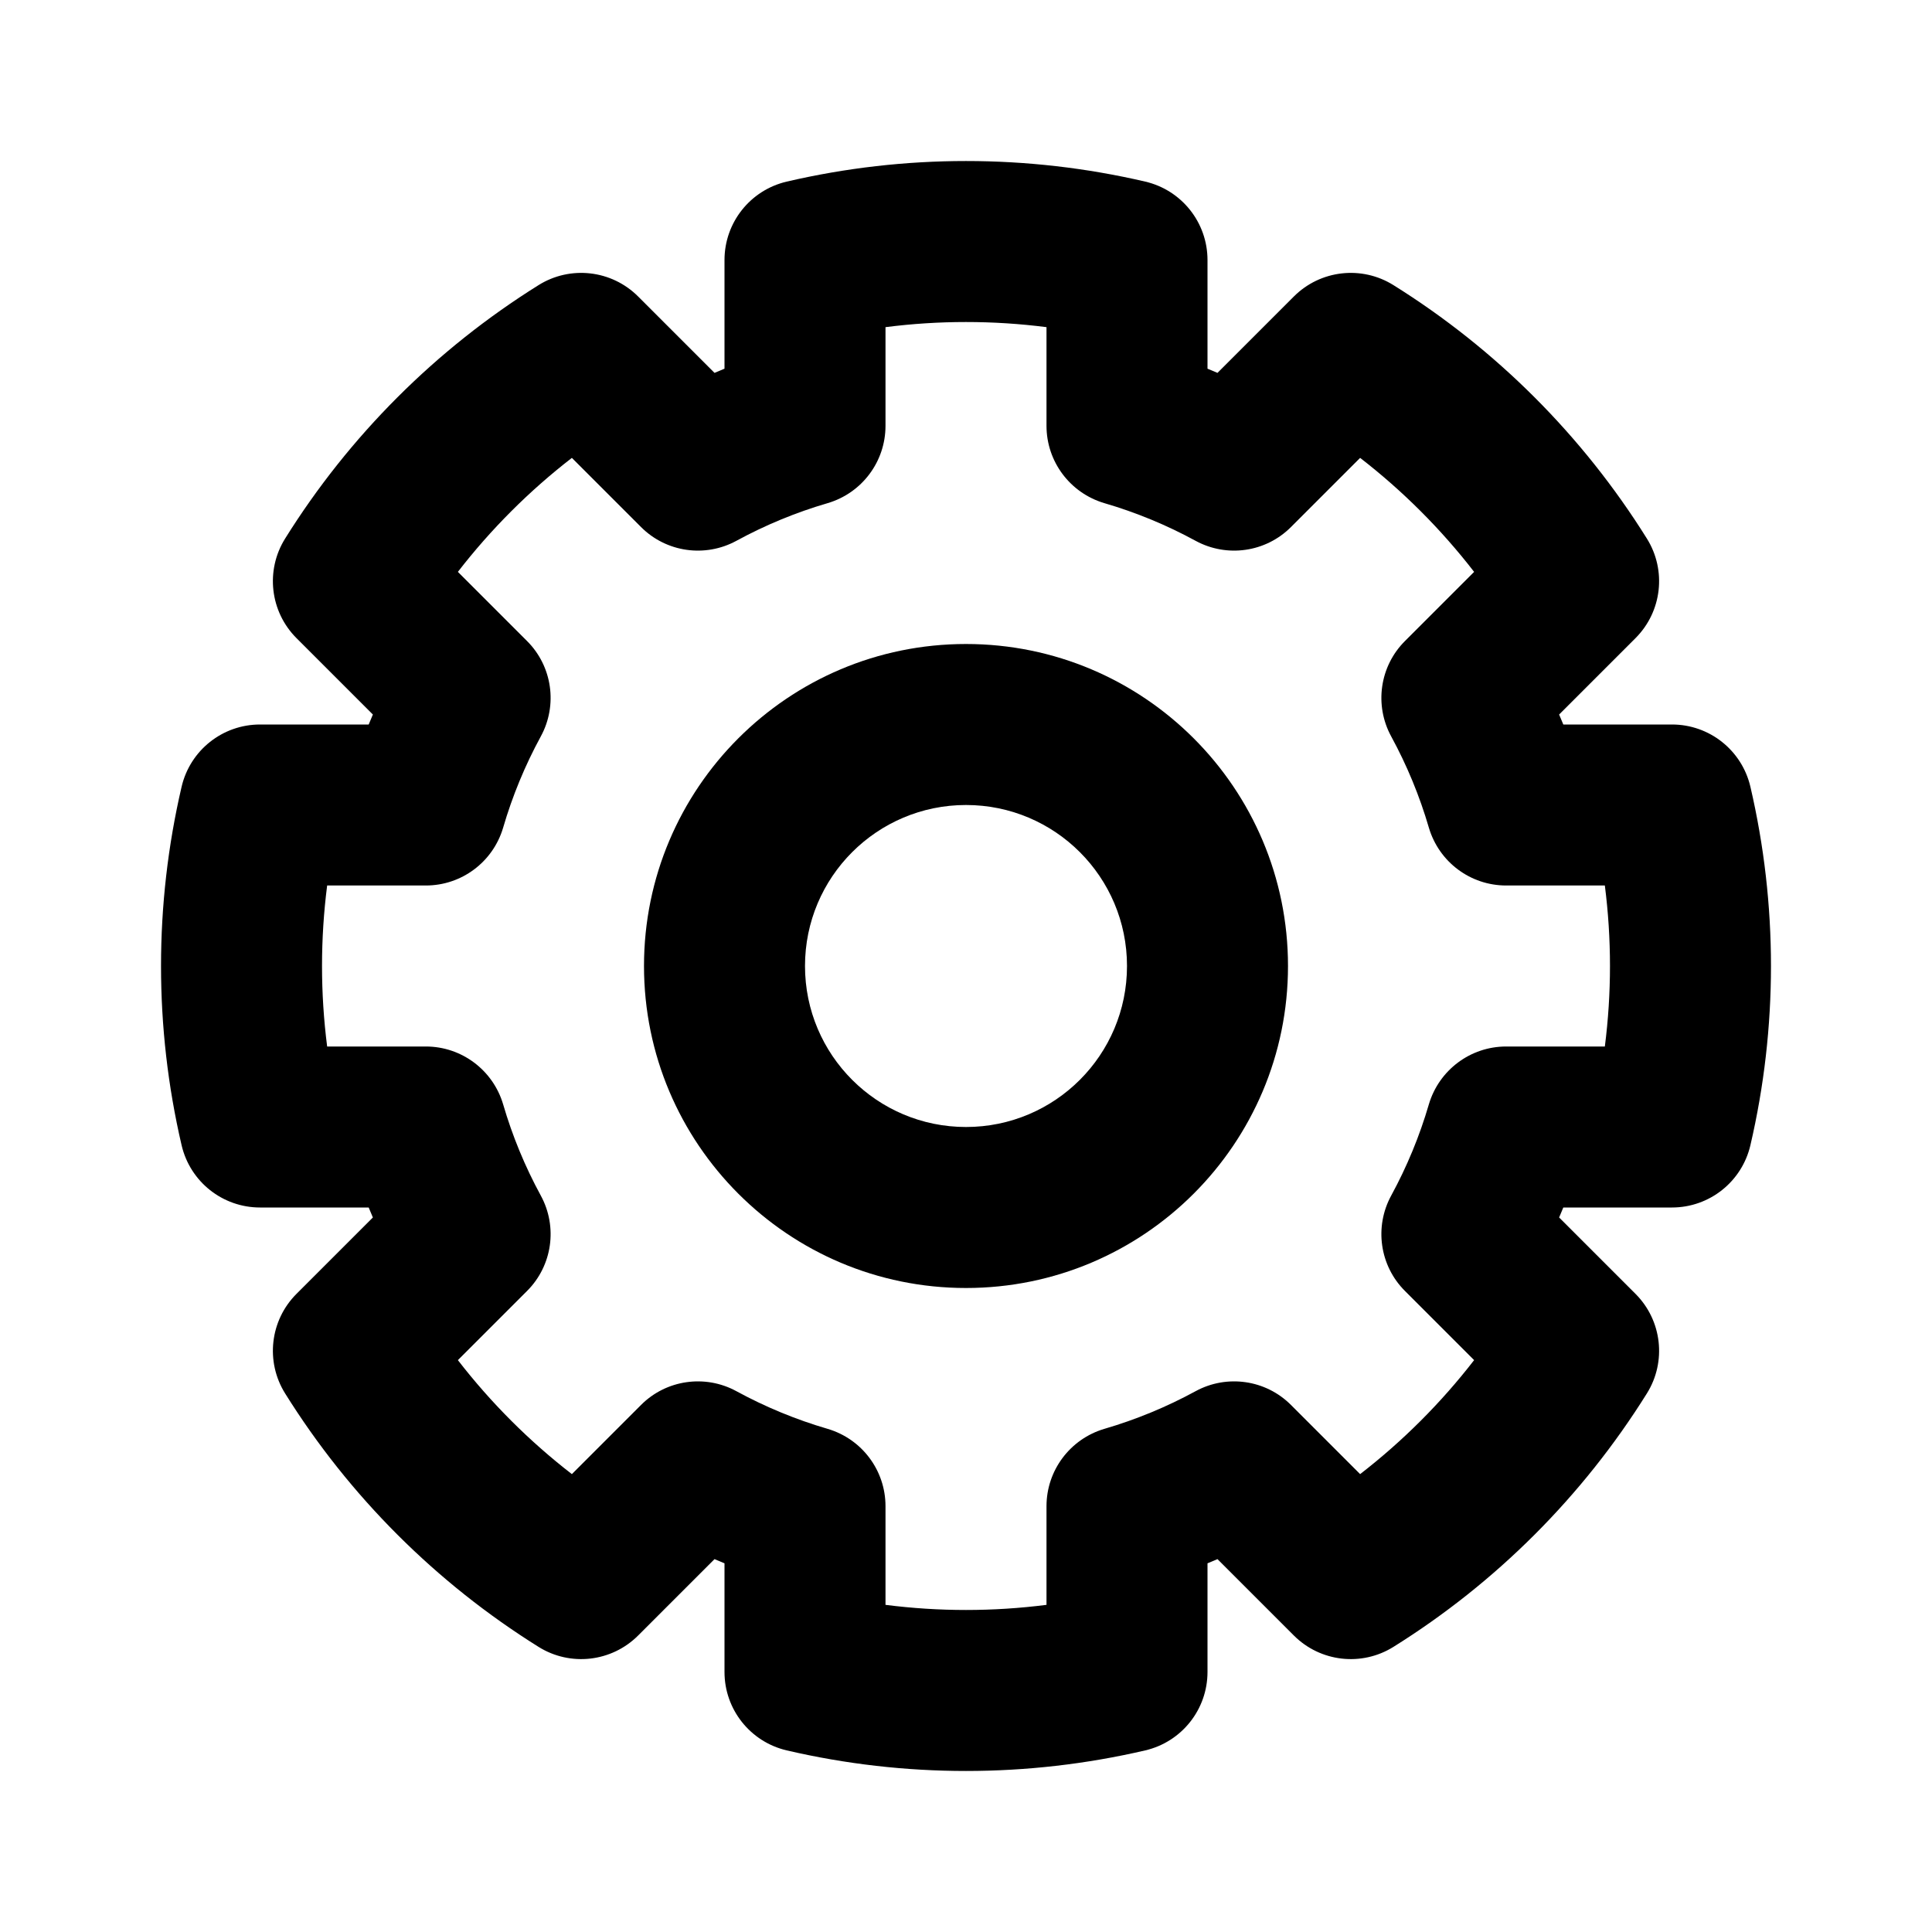 <svg width="1em" height="1em" viewBox="0 0 24 24" fill="none" xmlns="http://www.w3.org/2000/svg">
<path fill-rule="evenodd" clip-rule="evenodd" d="M12 8C9.791 8 8 9.791 8 12C8 14.209 9.791 16 12 16C14.209 16 16 14.209 16 12C16 9.791 14.209 8 12 8ZM10 12C10 10.895 10.896 10 12 10C13.105 10 14 10.895 14 12C14 13.105 13.105 14 12 14C10.896 14 10 13.105 10 12Z" fill="currentColor"></path>
<path fill-rule="evenodd" clip-rule="evenodd" d="M14.227 2.256C12.762 1.915 11.238 1.915 9.773 2.256C9.32 2.362 9 2.765 9 3.23V4.58C8.958 4.597 8.917 4.614 8.876 4.632L7.927 3.683C7.598 3.354 7.085 3.295 6.69 3.542C5.415 4.338 4.338 5.415 3.542 6.69C3.295 7.085 3.354 7.598 3.683 7.927L4.632 8.876C4.614 8.917 4.597 8.958 4.58 9H3.23C2.765 9 2.362 9.32 2.256 9.773C1.915 11.238 1.915 12.762 2.256 14.227C2.362 14.68 2.765 15 3.23 15H4.58C4.597 15.042 4.614 15.083 4.632 15.124L3.683 16.073C3.354 16.402 3.295 16.915 3.542 17.31C4.338 18.585 5.415 19.662 6.69 20.458C7.085 20.705 7.598 20.646 7.927 20.317L8.876 19.368C8.917 19.386 8.958 19.403 9 19.42V20.77C9 21.235 9.32 21.638 9.773 21.744C11.238 22.085 12.762 22.085 14.227 21.744C14.68 21.638 15 21.235 15 20.77V19.42C15.042 19.403 15.083 19.386 15.124 19.368L16.073 20.317C16.402 20.646 16.915 20.705 17.31 20.458C18.585 19.662 19.662 18.585 20.458 17.31C20.705 16.915 20.646 16.402 20.317 16.073L19.368 15.124C19.386 15.083 19.403 15.042 19.42 15H20.77C21.235 15 21.638 14.68 21.744 14.227C22.085 12.762 22.085 11.238 21.744 9.773C21.638 9.32 21.235 9 20.77 9H19.42C19.403 8.958 19.386 8.917 19.368 8.876L20.317 7.927C20.646 7.598 20.705 7.085 20.458 6.69C19.662 5.415 18.585 4.338 17.31 3.542C16.915 3.295 16.402 3.354 16.073 3.683L15.124 4.632C15.083 4.614 15.042 4.597 15 4.58V3.23C15 2.765 14.68 2.362 14.227 2.256ZM11 5.29V4.064C11.664 3.979 12.336 3.979 13 4.064V5.29C13 5.734 13.293 6.124 13.718 6.25C14.112 6.365 14.492 6.522 14.852 6.718C15.241 6.93 15.724 6.861 16.037 6.547L16.896 5.688C17.426 6.098 17.902 6.574 18.312 7.104L17.453 7.963C17.139 8.276 17.07 8.759 17.282 9.148C17.478 9.508 17.635 9.888 17.75 10.282C17.876 10.708 18.266 11 18.71 11H19.936C20.021 11.664 20.021 12.336 19.936 13H18.71C18.266 13 17.876 13.293 17.75 13.718C17.635 14.112 17.478 14.492 17.282 14.852C17.07 15.241 17.139 15.724 17.453 16.037L18.312 16.896C17.902 17.426 17.426 17.902 16.896 18.312L16.037 17.453C15.724 17.139 15.241 17.07 14.852 17.282C14.492 17.478 14.112 17.635 13.718 17.75C13.293 17.876 13 18.266 13 18.71V19.936C12.336 20.021 11.664 20.021 11 19.936V18.71C11 18.266 10.708 17.876 10.282 17.75C9.888 17.635 9.508 17.478 9.148 17.282C8.759 17.07 8.276 17.139 7.963 17.453L7.104 18.312C6.574 17.902 6.098 17.426 5.688 16.896L6.547 16.037C6.861 15.724 6.93 15.241 6.718 14.852C6.522 14.492 6.365 14.112 6.25 13.718C6.124 13.293 5.734 13 5.29 13H4.064C3.979 12.336 3.979 11.664 4.064 11H5.29C5.734 11 6.124 10.708 6.25 10.282C6.365 9.888 6.522 9.508 6.718 9.148C6.93 8.759 6.861 8.276 6.547 7.963L5.688 7.104C6.098 6.574 6.574 6.098 7.104 5.688L7.963 6.547C8.276 6.861 8.759 6.93 9.148 6.718C9.508 6.522 9.888 6.365 10.282 6.25C10.708 6.124 11 5.734 11 5.29Z" fill="currentColor"></path>
</svg>